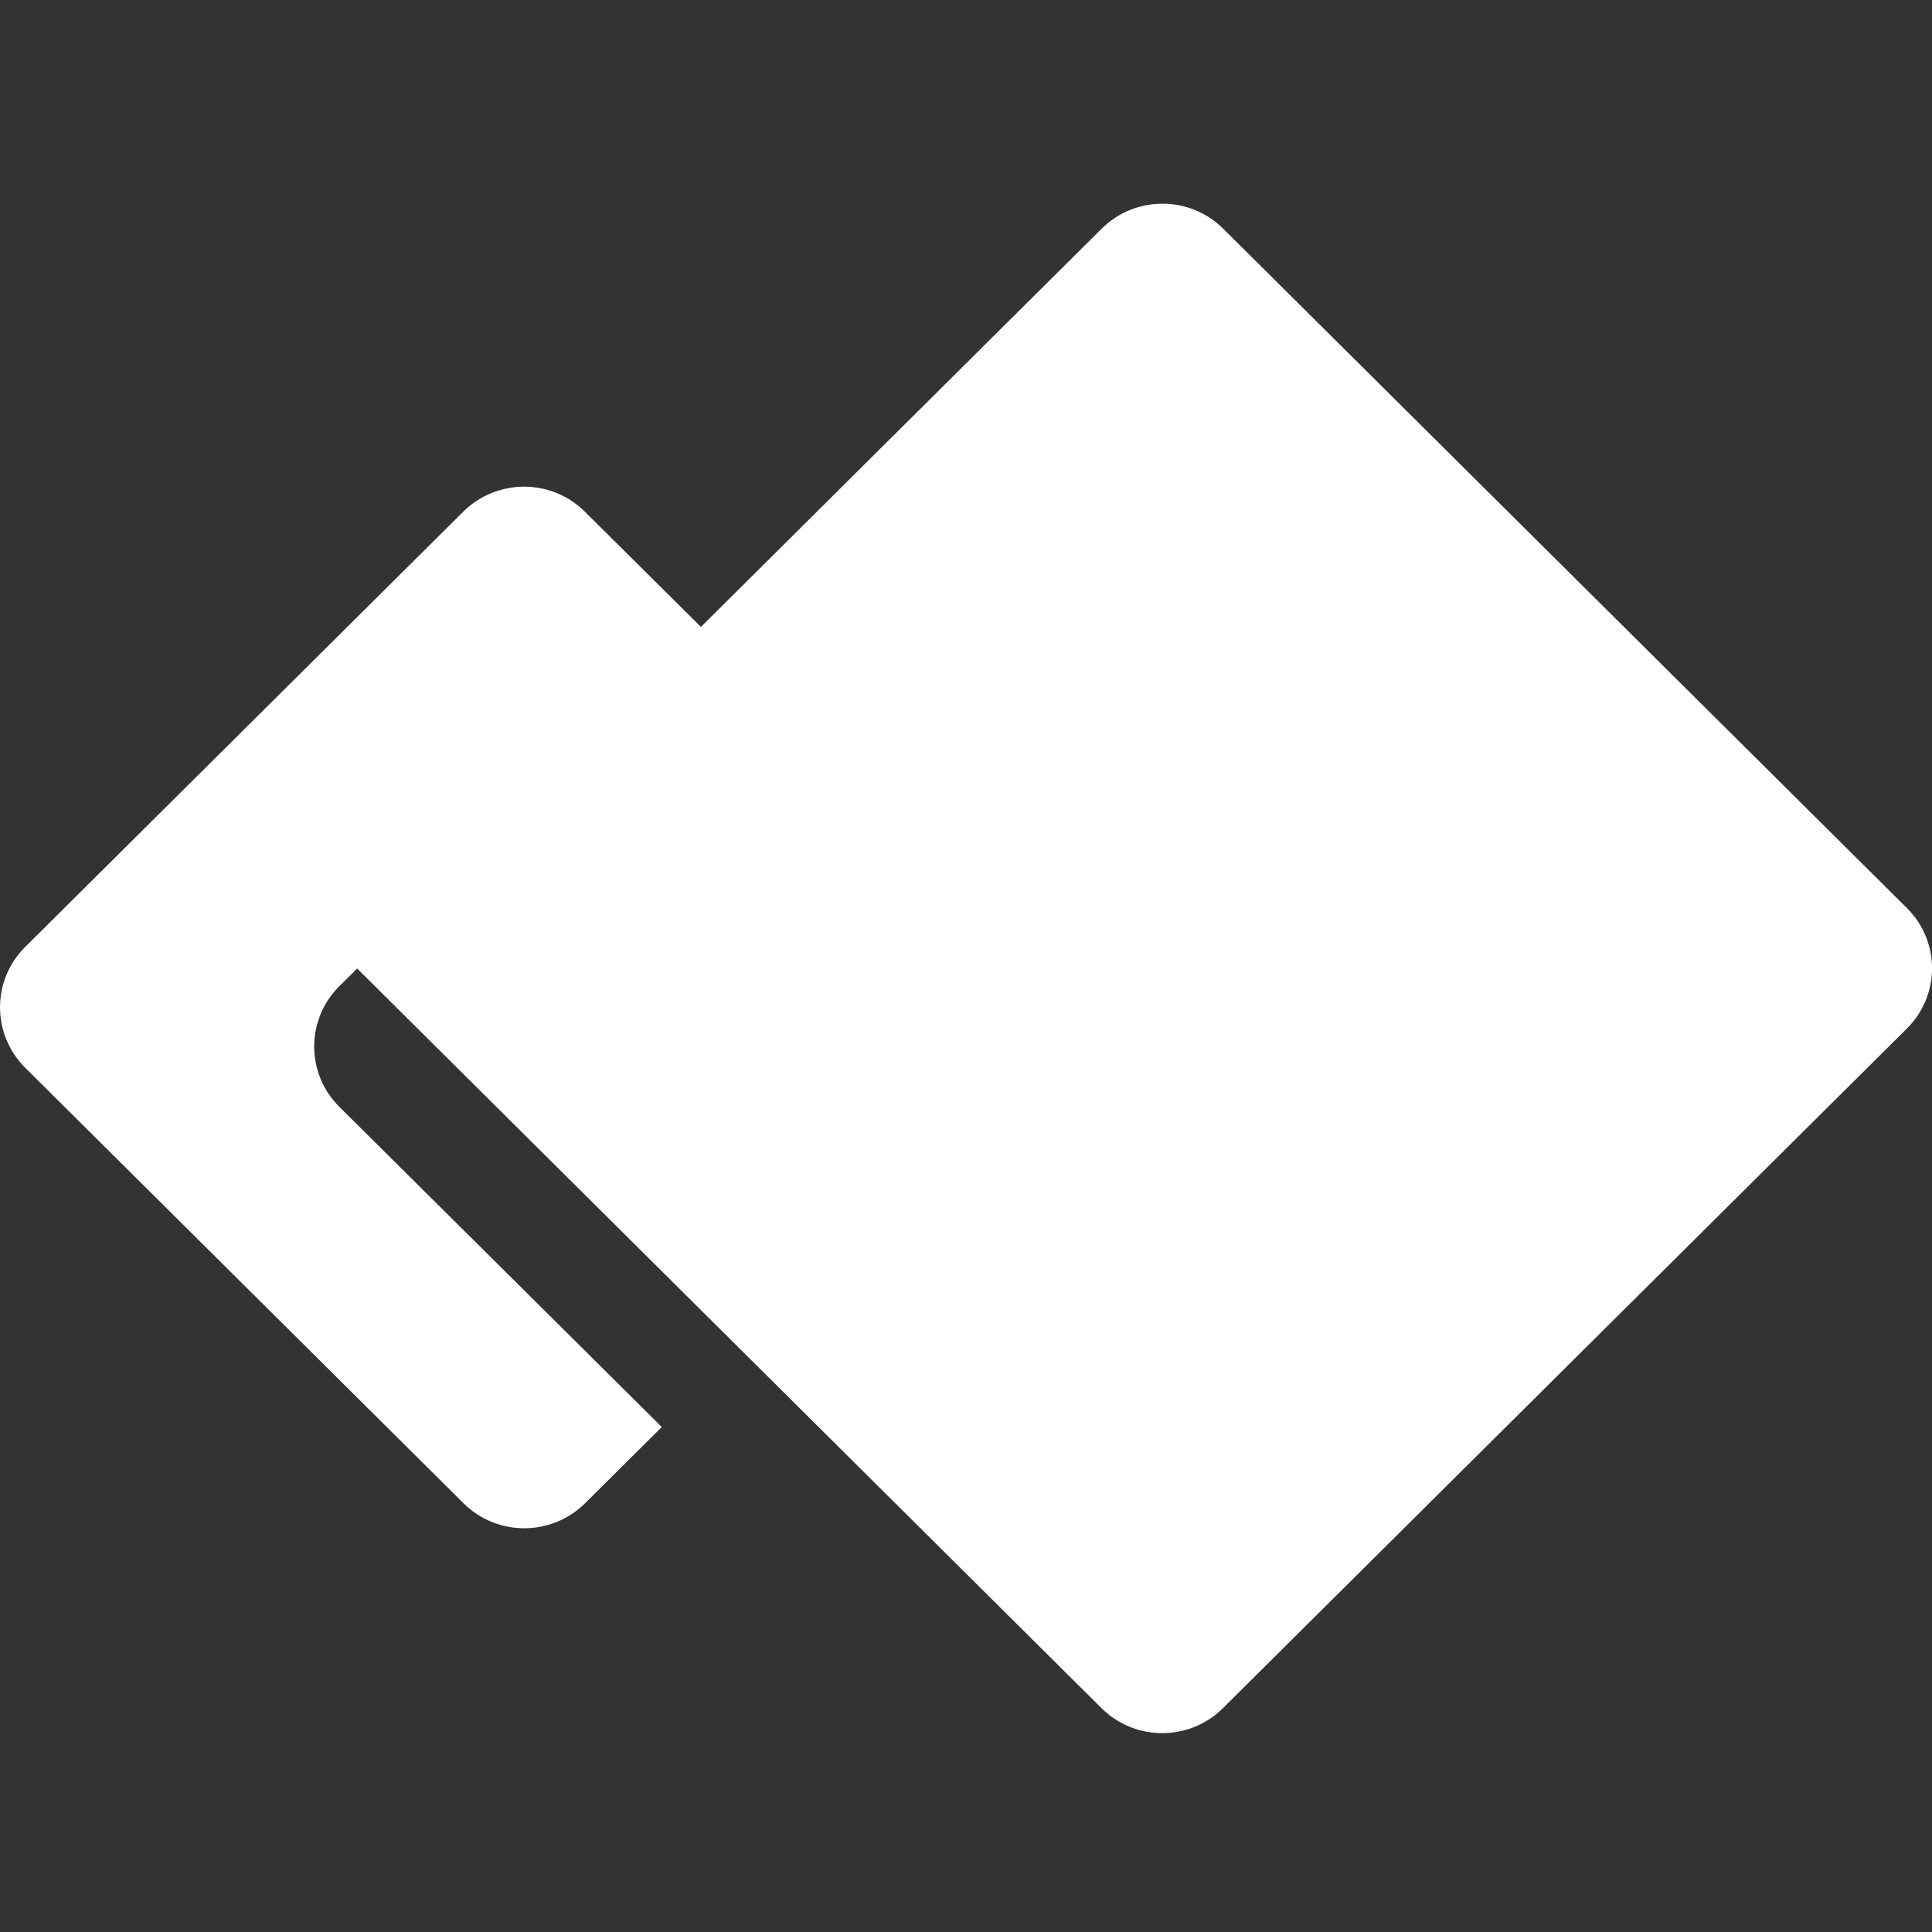<svg width="24" height="24" viewBox="0 0 24 24" fill="none" xmlns="http://www.w3.org/2000/svg">
<rect x="0" y="0" width="24" height="24" fill="#333333" stroke="none"/>
<path d="M23.689 11.281L15.194 2.84C14.778 2.427 14.103 2.427 13.686 2.84L8.707 7.788L7.265 6.356C6.849 5.942 6.174 5.942 5.755 6.356L0.313 11.763C-0.104 12.177 -0.104 12.848 0.313 13.264L5.758 18.674C6.174 19.088 6.849 19.088 7.268 18.674L8.221 17.727L4.215 13.749C3.799 13.335 3.799 12.665 4.215 12.251L4.437 12.031L13.684 21.22C14.1 21.633 14.775 21.633 15.191 21.22L23.686 12.779C24.105 12.365 24.105 11.695 23.689 11.281Z" fill="white"/>
</svg>
